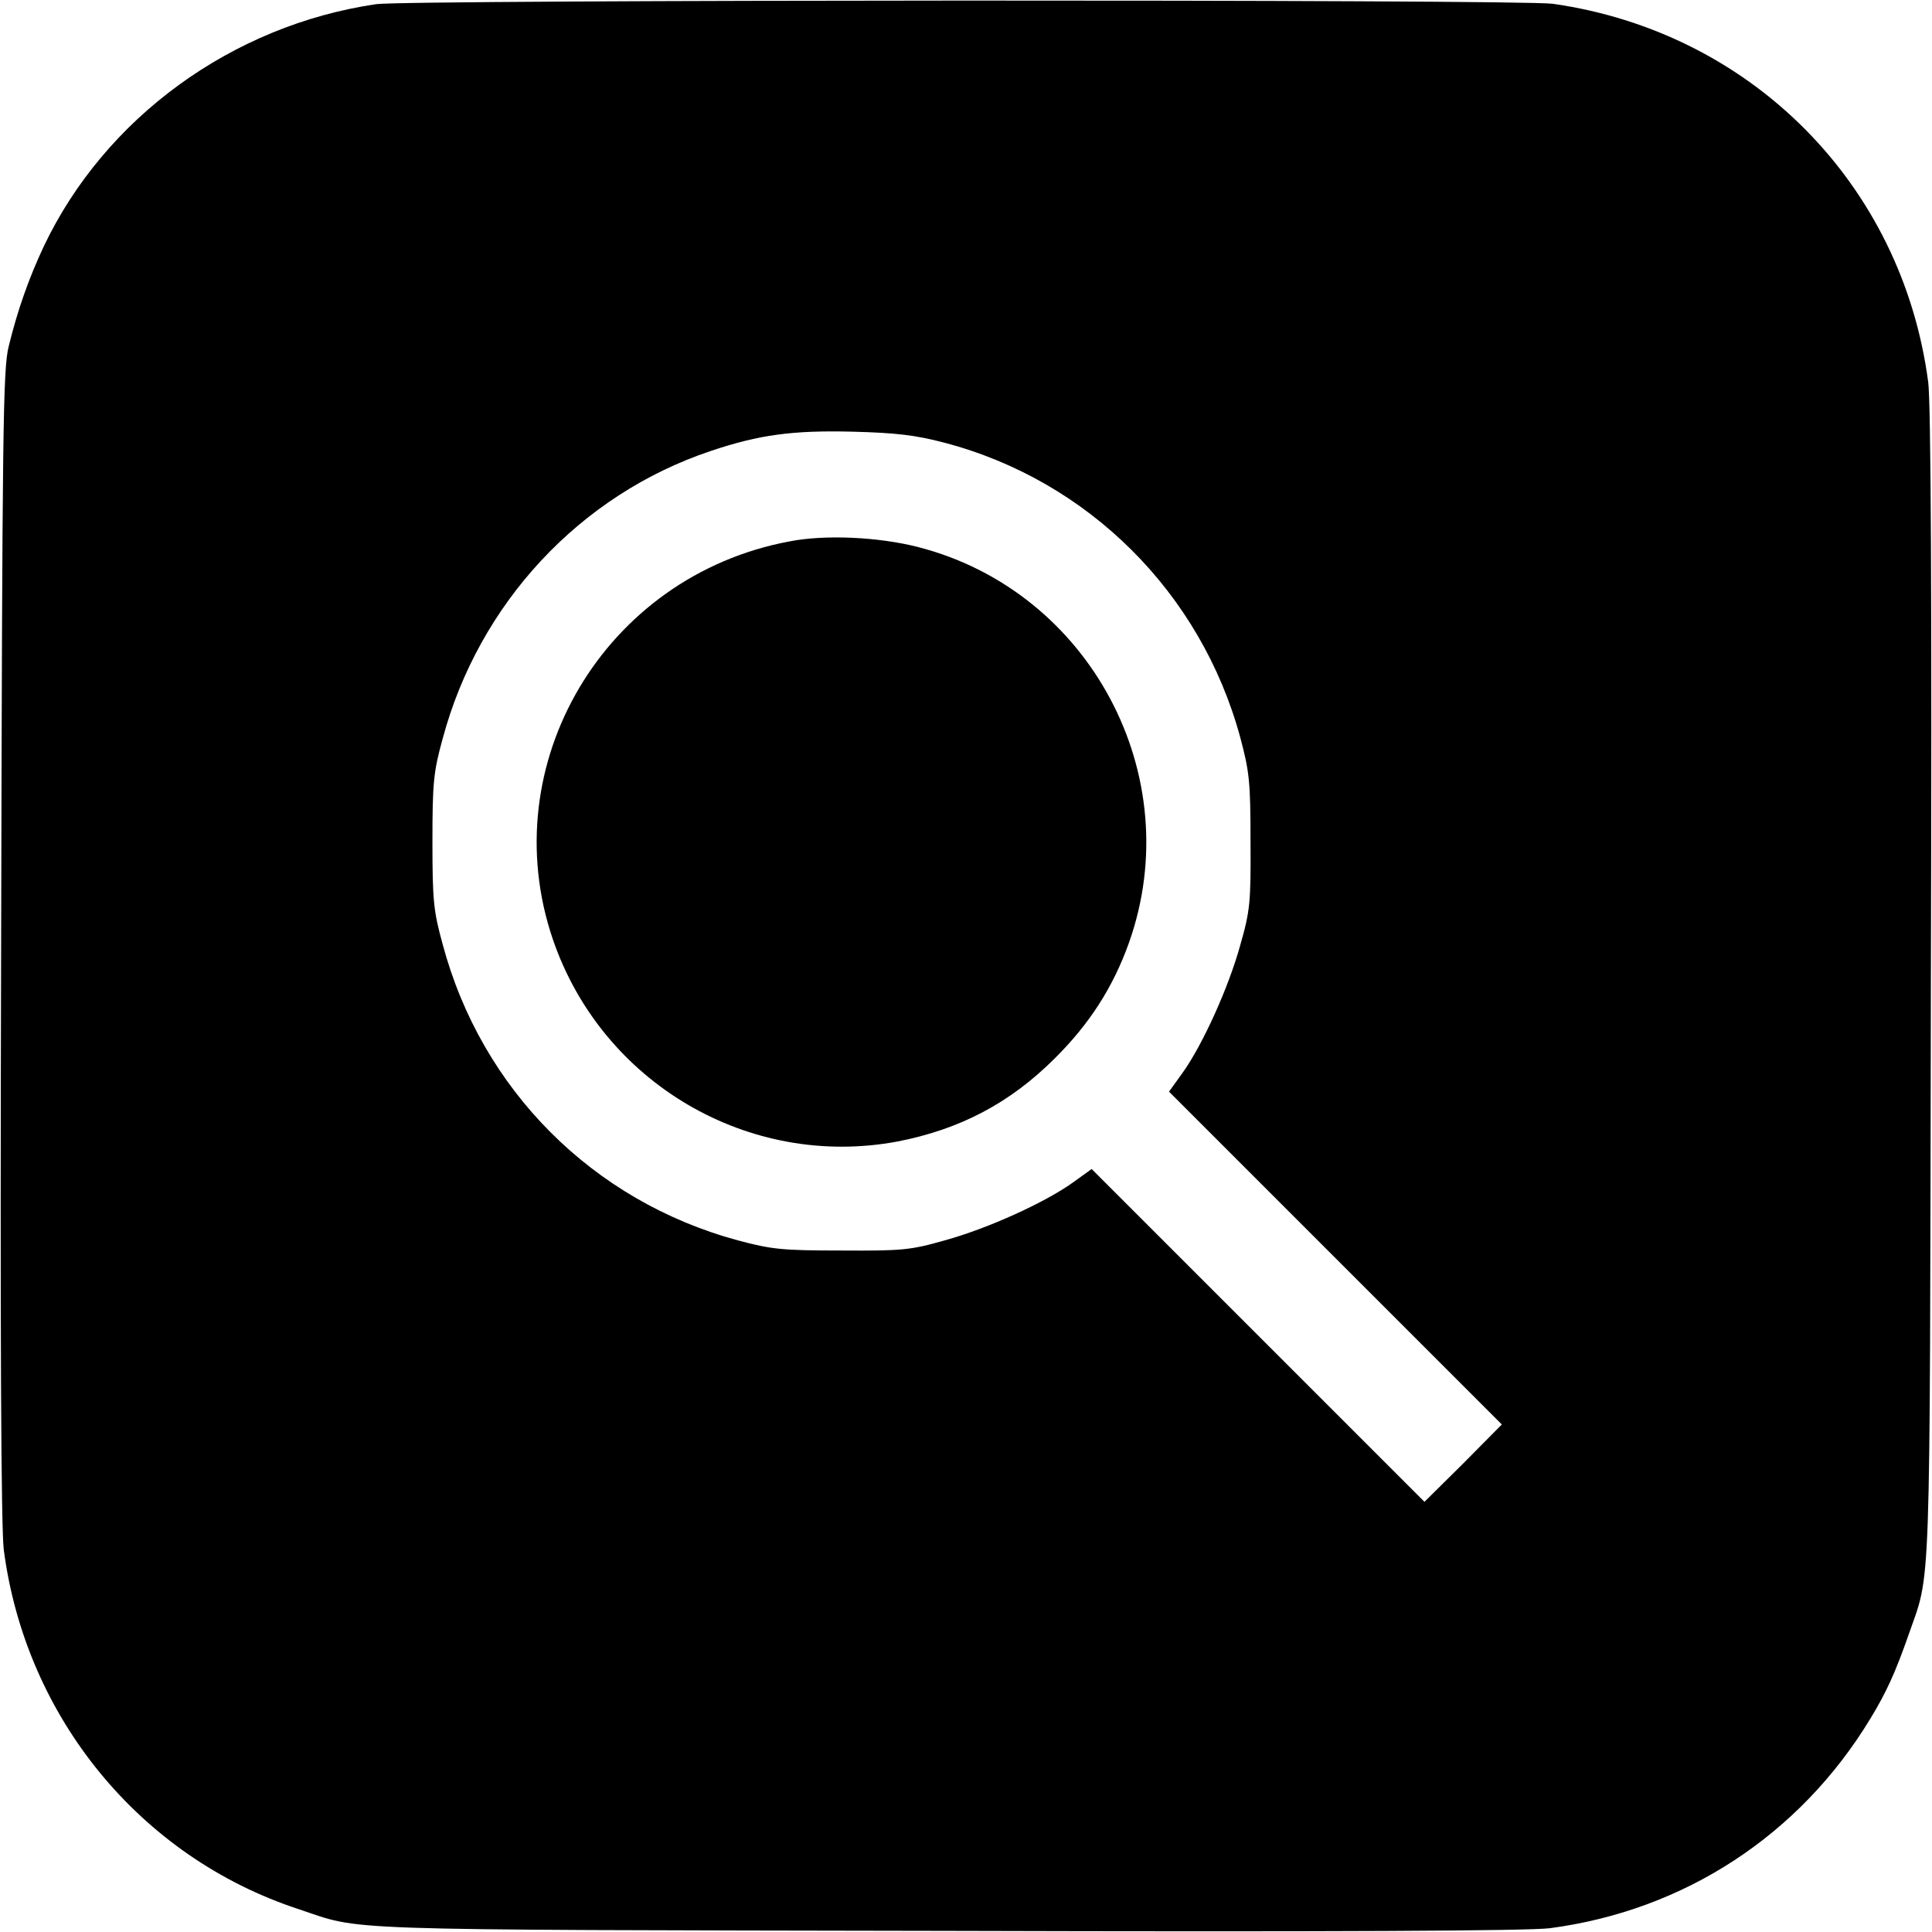 <?xml version="1.0" standalone="no"?>
<!DOCTYPE svg PUBLIC "-//W3C//DTD SVG 20010904//EN"
 "http://www.w3.org/TR/2001/REC-SVG-20010904/DTD/svg10.dtd">
<svg version="1.0" xmlns="http://www.w3.org/2000/svg"
 width="512pt" height="512pt" viewBox="0 0 512 512"
 preserveAspectRatio="xMidYMid meet">

<g transform="translate(0,512) scale(0.1,-0.1)"
fill="#000000" stroke="none">
<path d="M997 5109 c-382 -56 -719 -301 -881 -642 -39 -83 -69 -167 -93 -265
-15 -61 -17 -207 -20 -1587 -3 -1039 0 -1546 7 -1602 58 -444 361 -814 780
-952 175 -58 61 -55 1715 -58 1039 -3 1546 0 1602 7 357 47 663 247 850 556
42 69 66 122 100 219 61 176 57 58 60 1720 3 1039 0 1546 -7 1602 -69 525
-469 928 -995 1003 -87 12 -3034 11 -3118 -1z m1505 -1162 c382 -100 681 -398
785 -782 24 -90 27 -117 27 -275 1 -161 -1 -183 -27 -274 -31 -113 -100 -265
-153 -339 l-36 -50 441 -441 441 -441 -102 -103 -103 -102 -441 441 -441 441
-50 -36 c-74 -53 -226 -122 -339 -153 -91 -26 -113 -28 -274 -27 -158 0 -185
3 -275 27 -384 104 -679 399 -782 785 -24 87 -27 115 -27 272 0 157 3 185 27
272 96 359 364 647 711 763 128 43 217 55 376 51 114 -3 166 -9 242 -29z"/>
<path d="M2091 3685 c-489 -92 -784 -590 -626 -1054 130 -381 520 -610 914
-536 164 32 297 101 416 220 92 91 155 189 197 307 157 443 -104 931 -558
1048 -104 27 -248 34 -343 15z"/>
</g>
</svg>

